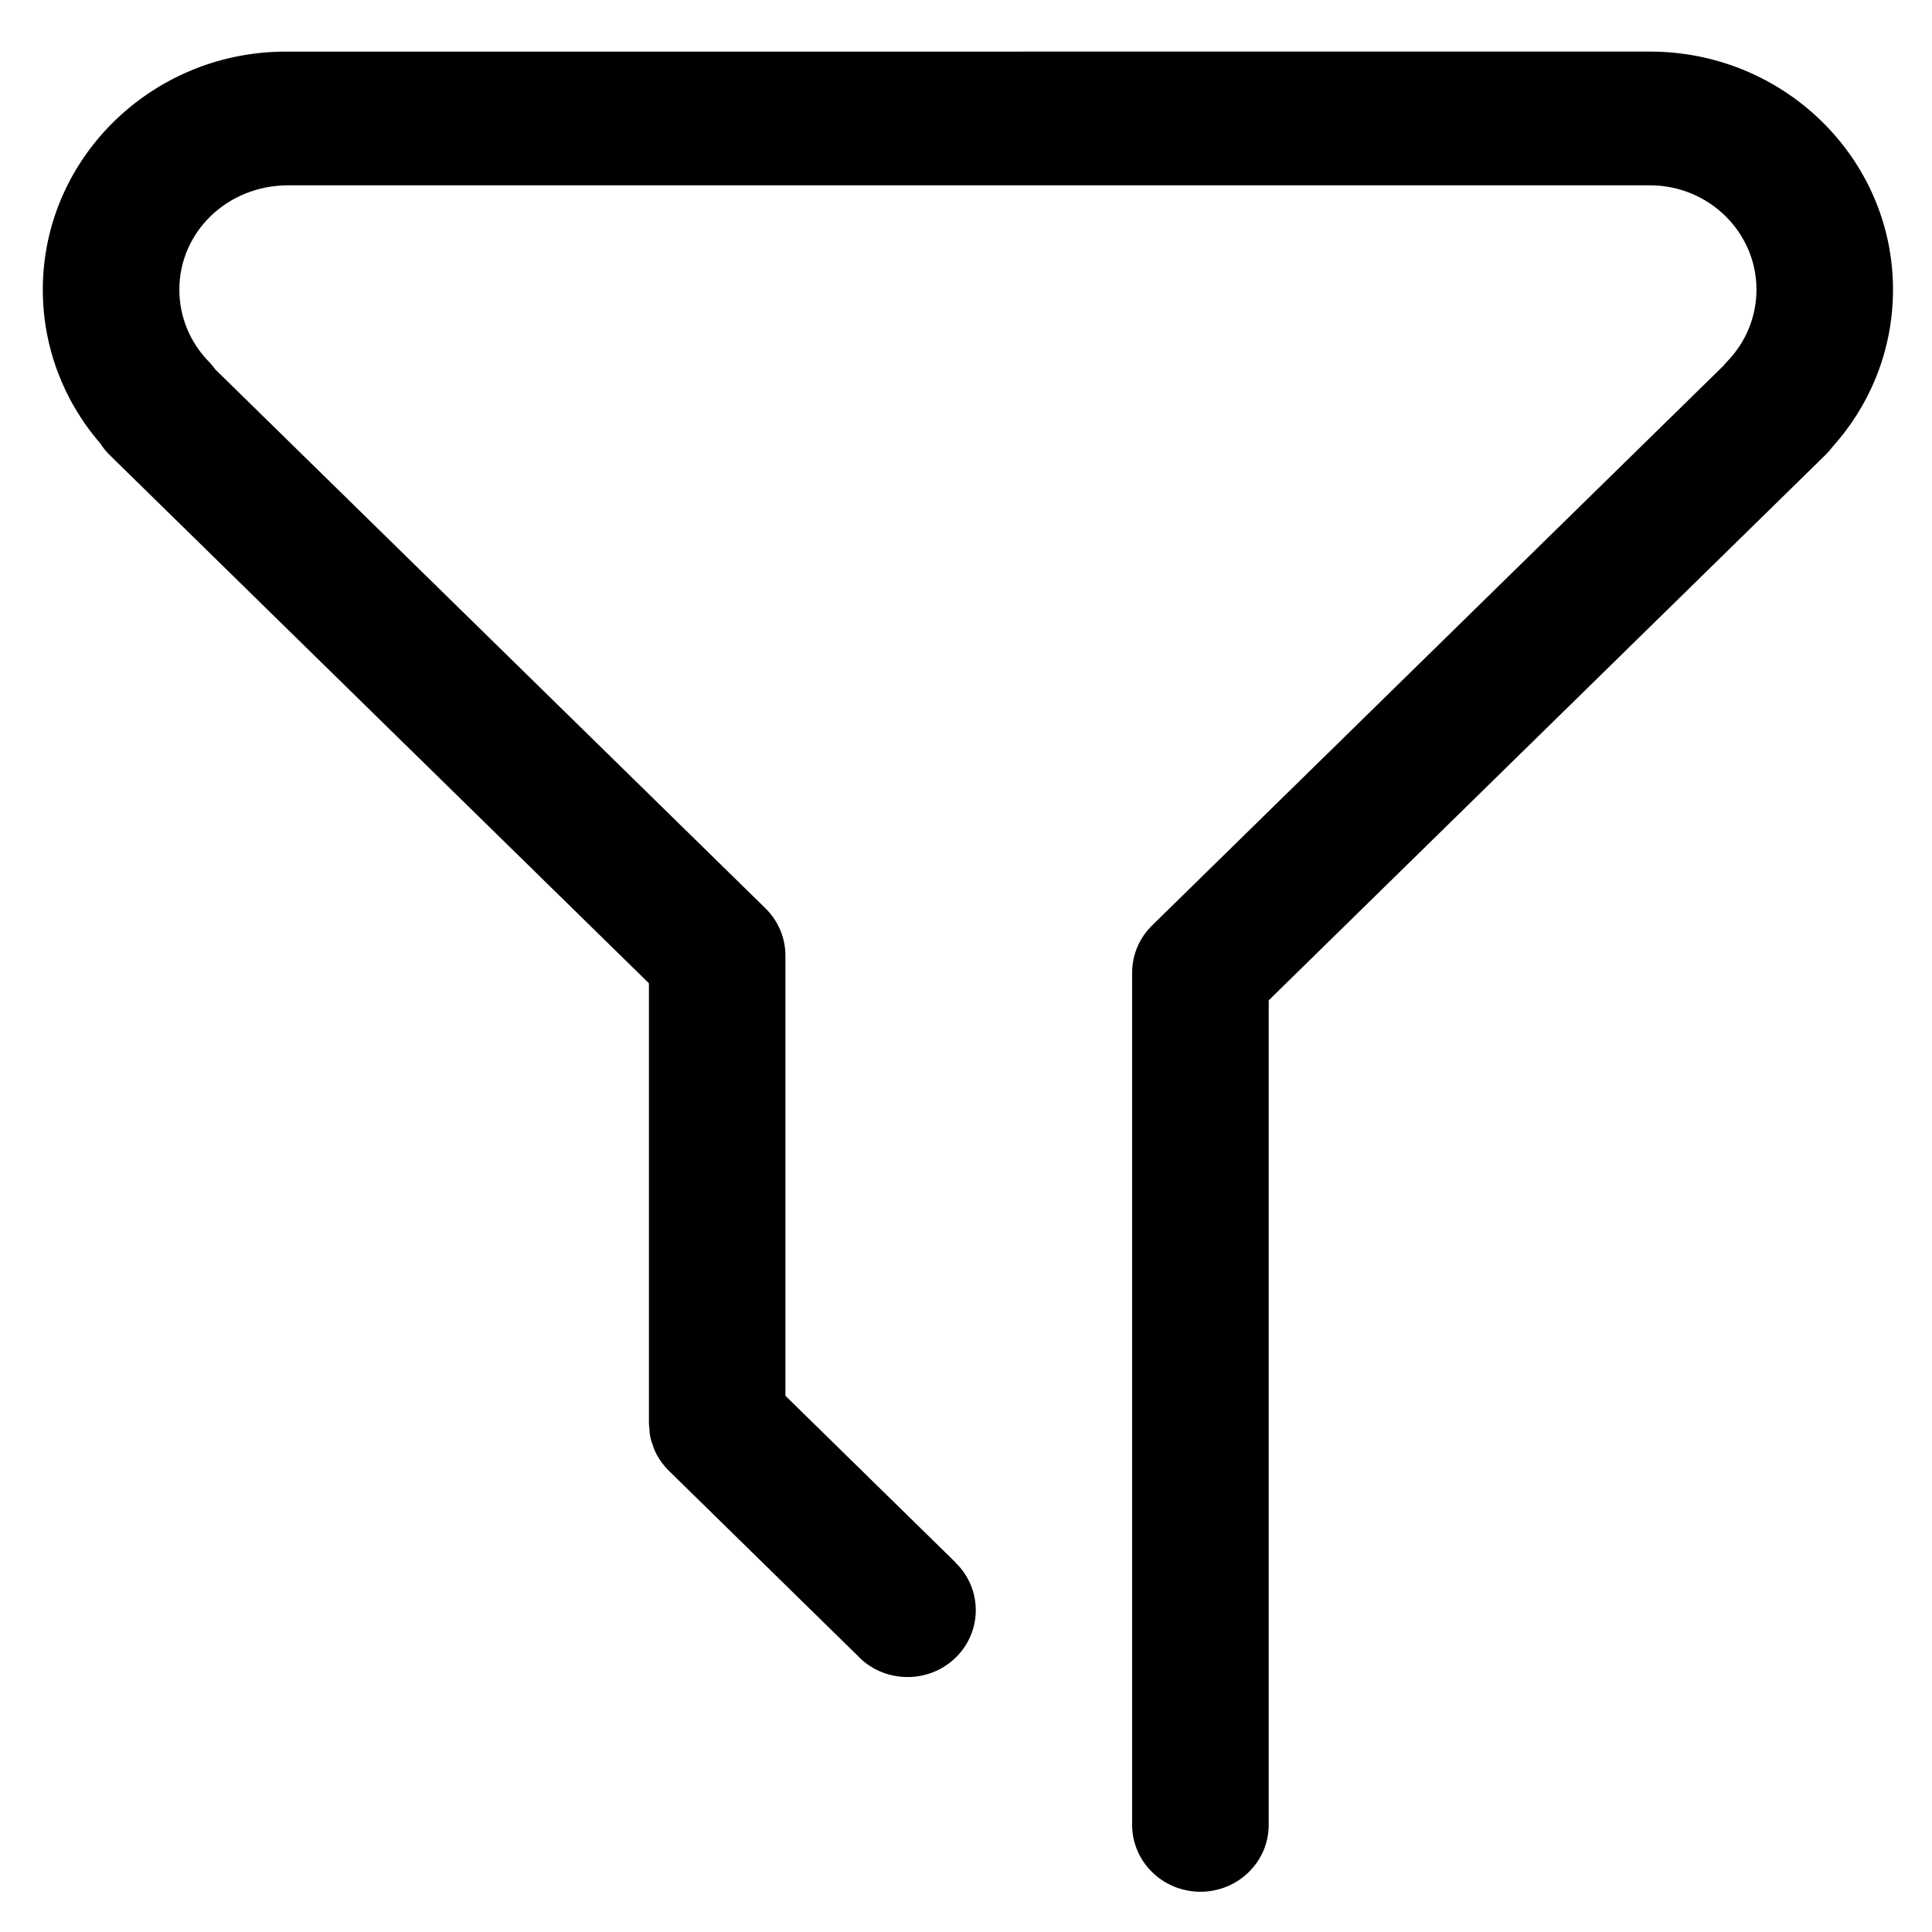 <?xml version="1.0" encoding="utf-8"?>
<!-- Generator: Adobe Illustrator 19.0.0, SVG Export Plug-In . SVG Version: 6.00 Build 0)  -->
<svg version="1.1" id="图层_1" xmlns="http://www.w3.org/2000/svg" xmlns:xlink="http://www.w3.org/1999/xlink" x="0px" y="0px"
	 viewBox="0 0 512 512" enable-background="new 0 0 512 512" xml:space="preserve">
<path id="XMLID_1_" d="M437.252,13.667c0,0-361.999,0.005-362.239,0.014C39.85,14.063,11.345,42.212,11.345,76.756
	c0,15.025,5.377,29.359,15.219,40.736c0.713,1.122,1.566,2.181,2.56,3.156l142.846,139.931v116.644c0,0.014,0,0.029,0,0.042v0.051
	c0,0.316,0.078,0.612,0.095,0.924c0.047,0.821,0.09,1.642,0.252,2.452c0.187,0.946,0.492,1.845,0.827,2.732
	c0.065,0.171,0.095,0.35,0.165,0.519c0.848,2.049,2.086,3.892,3.609,5.478l-0.005,0.005l0.057,0.056
	c0.215,0.222,0.434,0.436,0.66,0.647l49.911,48.903c0.067,0.068,0.111,0.148,0.179,0.216c7.06,6.916,18.518,6.916,25.578,0
	c7.06-6.926,7.06-18.14,0-25.057c-0.028-0.027-0.062-0.045-0.09-0.073l0.039-0.038l-45.105-44.184V253.231
	c0-4.691-1.901-9.192-5.283-12.514L57.1,97.941c-0.519-0.724-1.098-1.418-1.74-2.077c-5.036-5.155-7.831-11.949-7.831-19.107
	c0-15.231,12.661-27.634,28.825-27.644c0,0,360.902,0,360.909,0c15.559,0,28.22,12.392,28.22,27.634
	c0,7.117-2.754,13.862-7.738,19.027c-0.38,0.393-0.739,0.799-1.076,1.215L305.351,245.218c-3.412,3.332-5.324,7.842-5.324,12.533
	v225.863c0,9.775,8.119,17.718,18.097,17.718c9.999,0,18.097-7.943,18.097-17.708V265.1l147.584-144.582
	c0.697-0.684,1.326-1.408,1.886-2.167c10.325-11.517,15.975-26.198,15.975-41.604C501.667,41.965,472.779,13.667,437.252,13.667z"/>
</svg>

